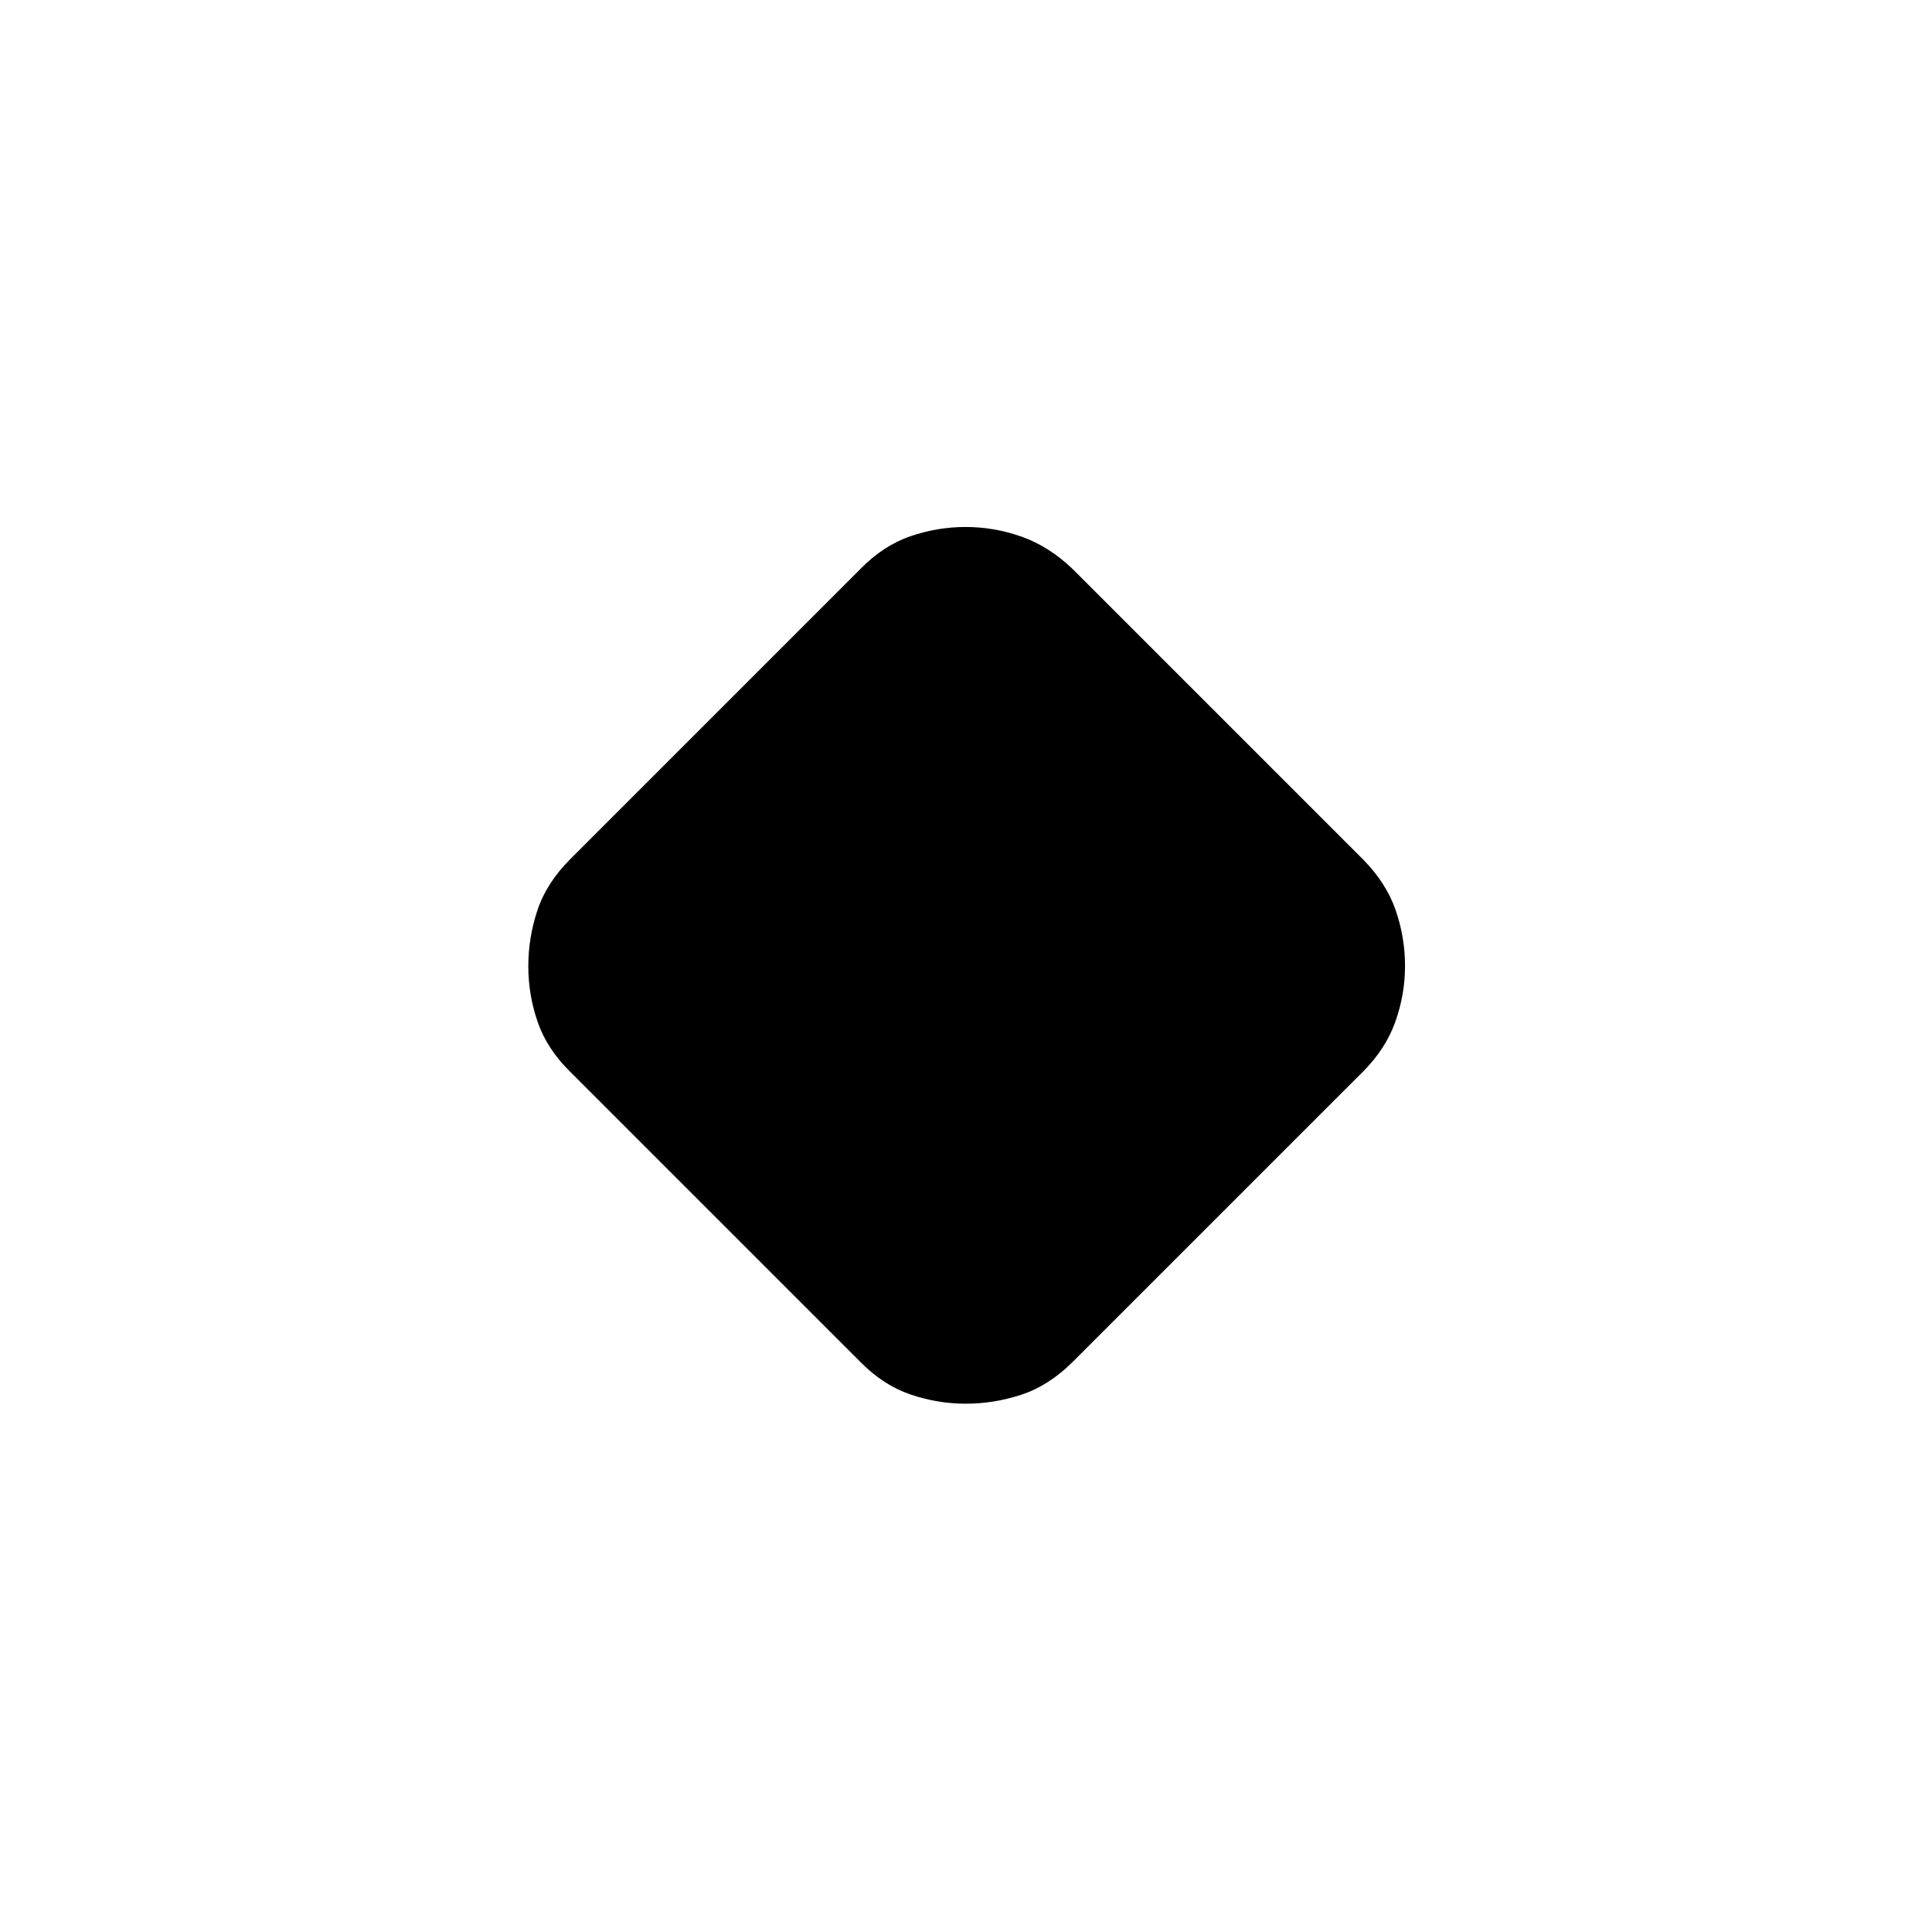 <svg xmlns="http://www.w3.org/2000/svg" height="40" viewBox="0 -960 960 960" width="40"><path d="M427.53-283.24 283.24-427.53q-11.52-11.34-16.12-24.79-4.61-13.46-4.61-27.55t4.48-27.68q4.47-13.58 16.25-25.43l144.29-144.3q11.32-11.59 24.76-16.23 13.44-4.64 27.54-4.64 14.13 0 27.75 4.8 13.62 4.81 25.4 16.07l144.3 144.3q11.59 11.78 16.23 25.28 4.64 13.49 4.64 27.66t-4.8 27.71q-4.81 13.53-16.07 24.8l-144.3 144.29q-11.85 11.78-25.43 16.25-13.59 4.48-27.68 4.48t-27.55-4.61q-13.45-4.6-24.79-16.12Z"/></svg>